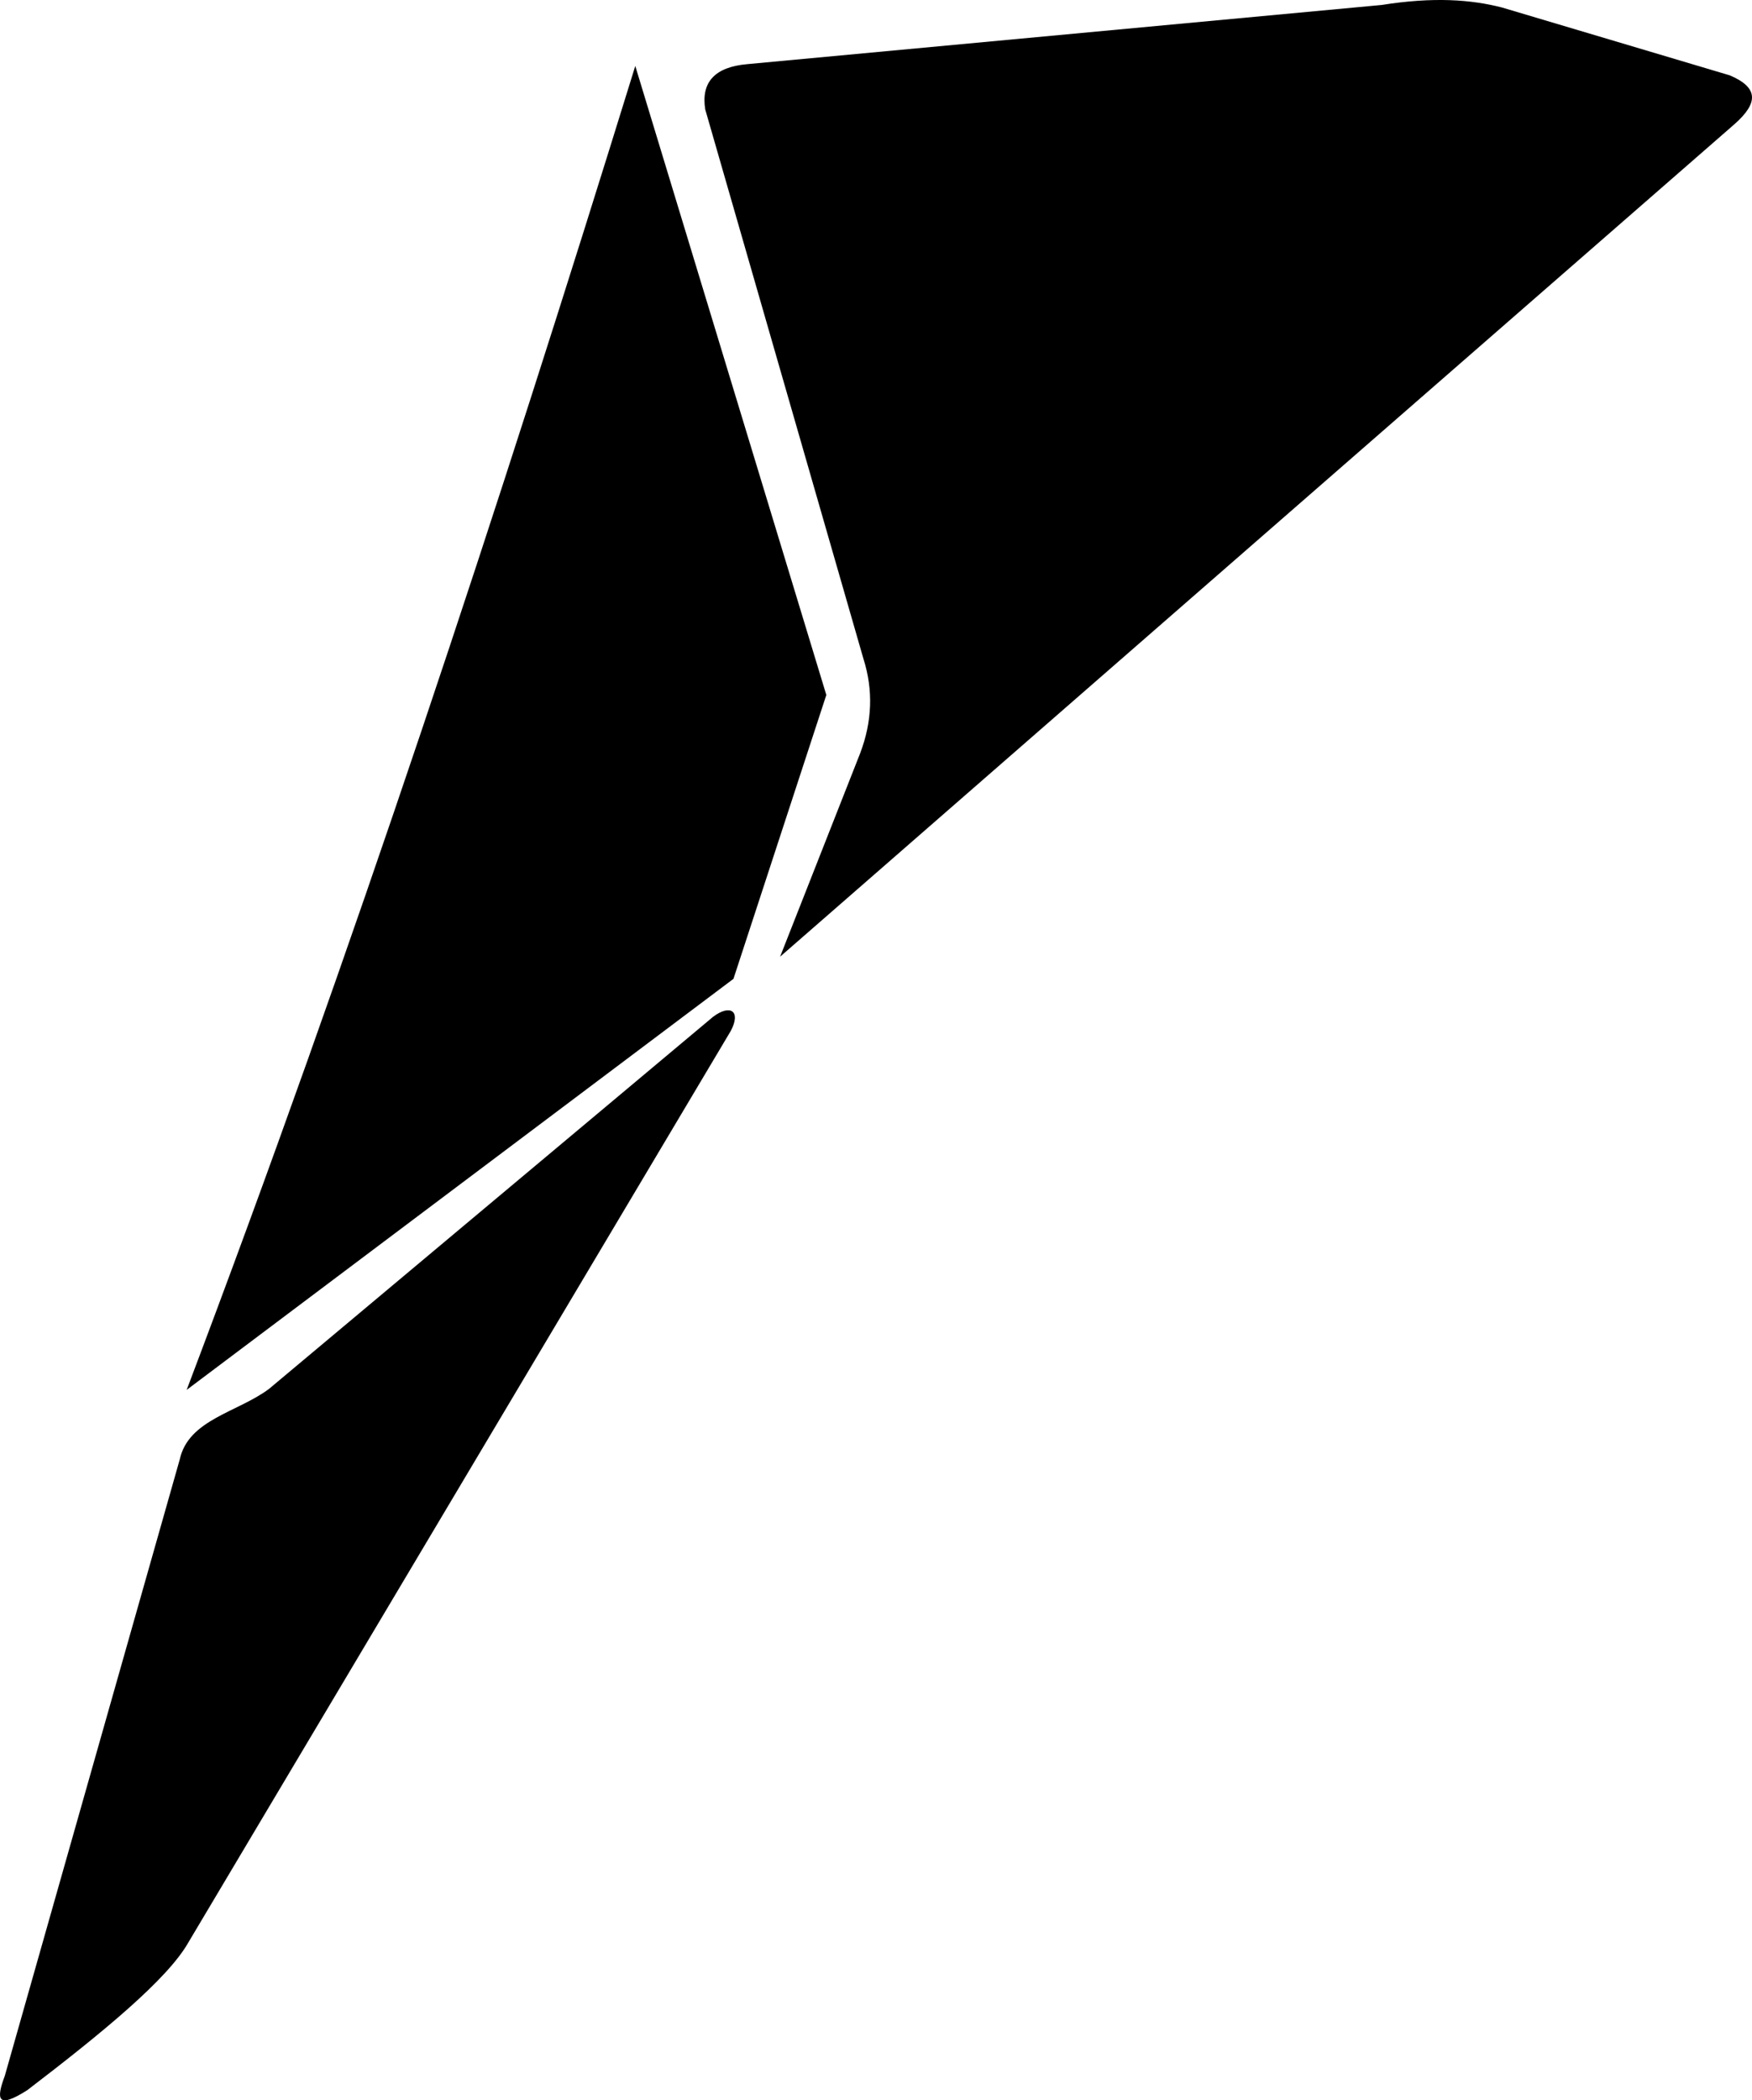 <?xml version="1.0" encoding="utf-8"?>
<!-- Generator: Adobe Illustrator 16.0.0, SVG Export Plug-In . SVG Version: 6.00 Build 0)  -->
<!DOCTYPE svg PUBLIC "-//W3C//DTD SVG 1.1//EN" "http://www.w3.org/Graphics/SVG/1.1/DTD/svg11.dtd">
<svg version="1.1" id="Layer_1" xmlns="http://www.w3.org/2000/svg" xmlns:xlink="http://www.w3.org/1999/xlink" x="0px" y="0px"
	 width="1092.057px" height="1308.459px" viewBox="0 0 1092.057 1308.459" enable-background="new 0 0 1092.057 1308.459"
	 xml:space="preserve">
<path d="M1081.023,77.462c15.426-13.563,14.836-23.001-2.779-30.511L936.207,4.671c-19.189-4.933-42.517-6.719-74.932-1.586
	L465.765,39.964c-20.177,1.784-28.899,11.189-26.179,28.214l98.627,342.292c6.163,19.444,5.467,39.074-2.092,58.894L486.25,596.01
	L1081.023,77.462z M395.982,41.092l119.082,391.87l-57.887,176.854L116.351,865.892C219.995,592.286,310.635,317.025,395.982,41.092
	z M112.062,909.136c5.477-24.812,36.041-29.246,55.629-43.868l276.824-231.834c10.728-8.045,17.531-3.546,11.011,8.793
	L117.417,1210.13c-13.037,23.015-53.842,56.439-100.41,92.026c-18.782,11.921-19.532,5.809-14.01-8.929L112.062,909.136z"/>
</svg>
